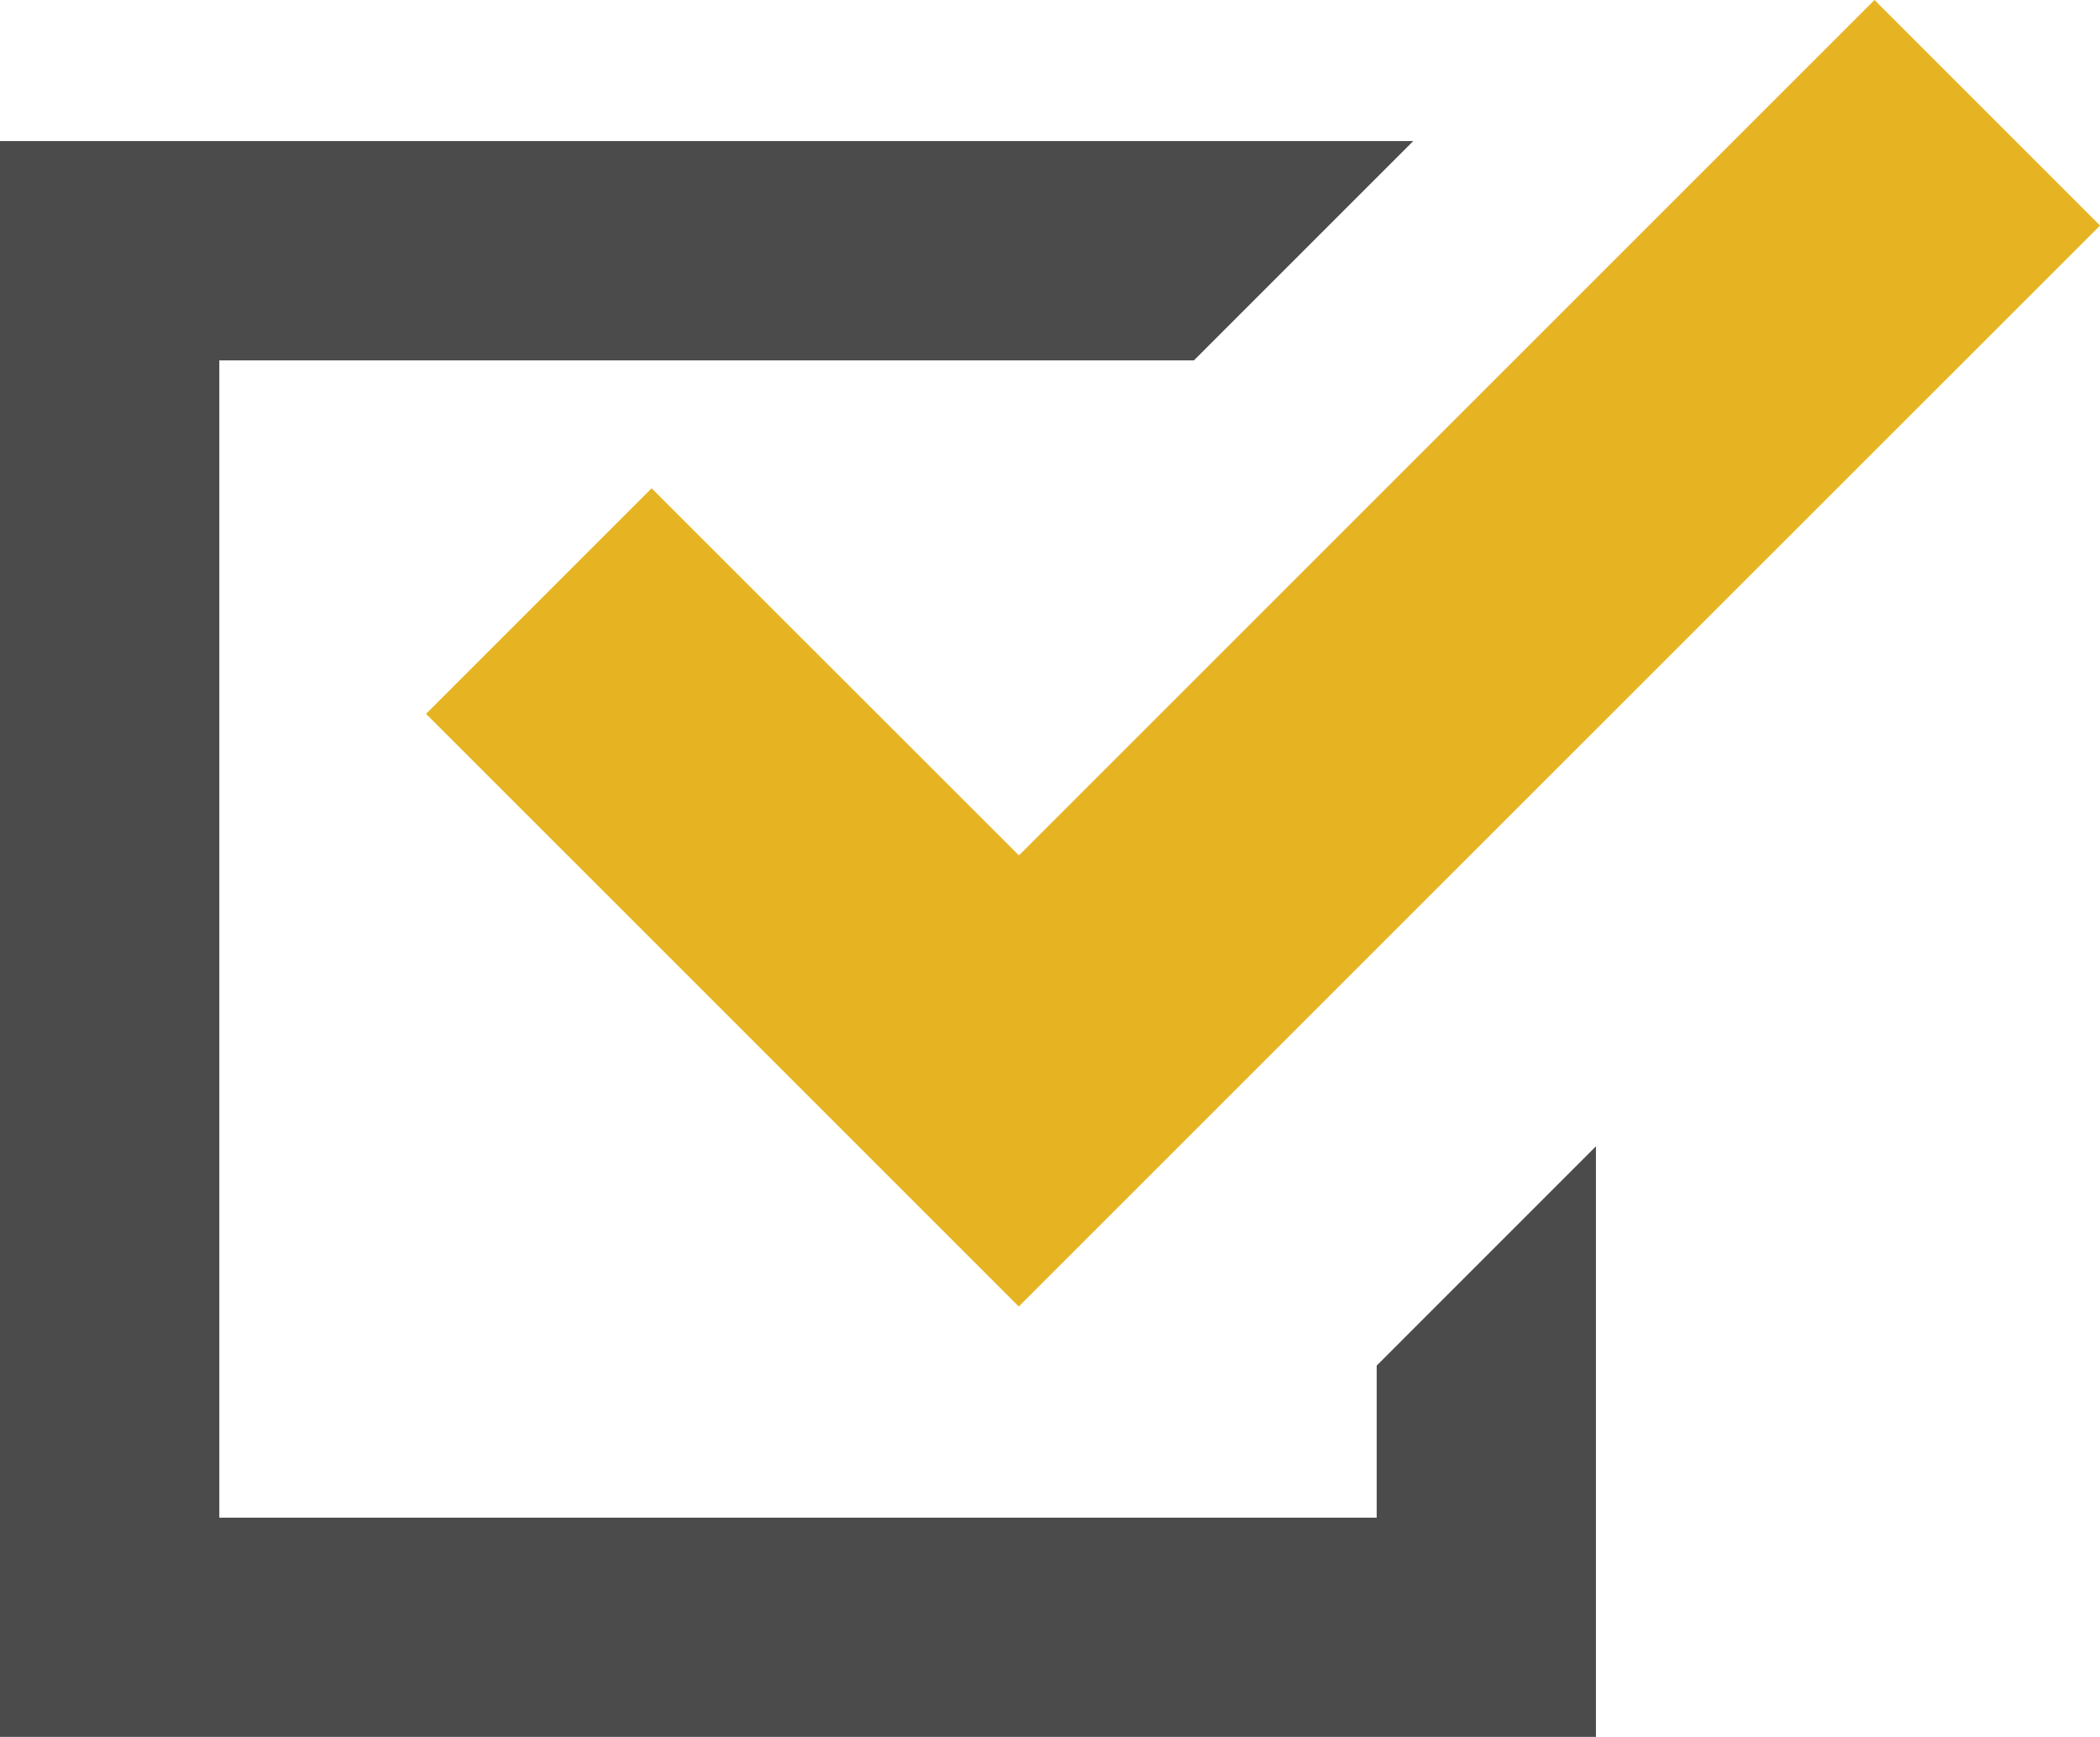 <svg xmlns="http://www.w3.org/2000/svg" width="39" height="32.259" viewBox="0 0 39 32.259">
  <g id="チェックボックスアイコン_1_" data-name="チェックボックスアイコン (1)" transform="translate(0 -44.249)">
    <path id="パス_626" data-name="パス 626" d="M25.567,104.207H4.073V82.713h18.1l4.073-4.073H0v29.639H29.639V97.31l-4.072,4.073Z" transform="translate(0 -31.771)" fill="#4b4b4b"/>
    <path id="パス_627" data-name="パス 627" d="M108.1,53.318l-4.189,4.189,6.819,6.818,4.189,4.189,4.189-4.189L135,48.438l-4.189-4.189L114.922,60.136Z" transform="translate(-95.999)" fill="#E6B422"/>
  </g>
</svg>
